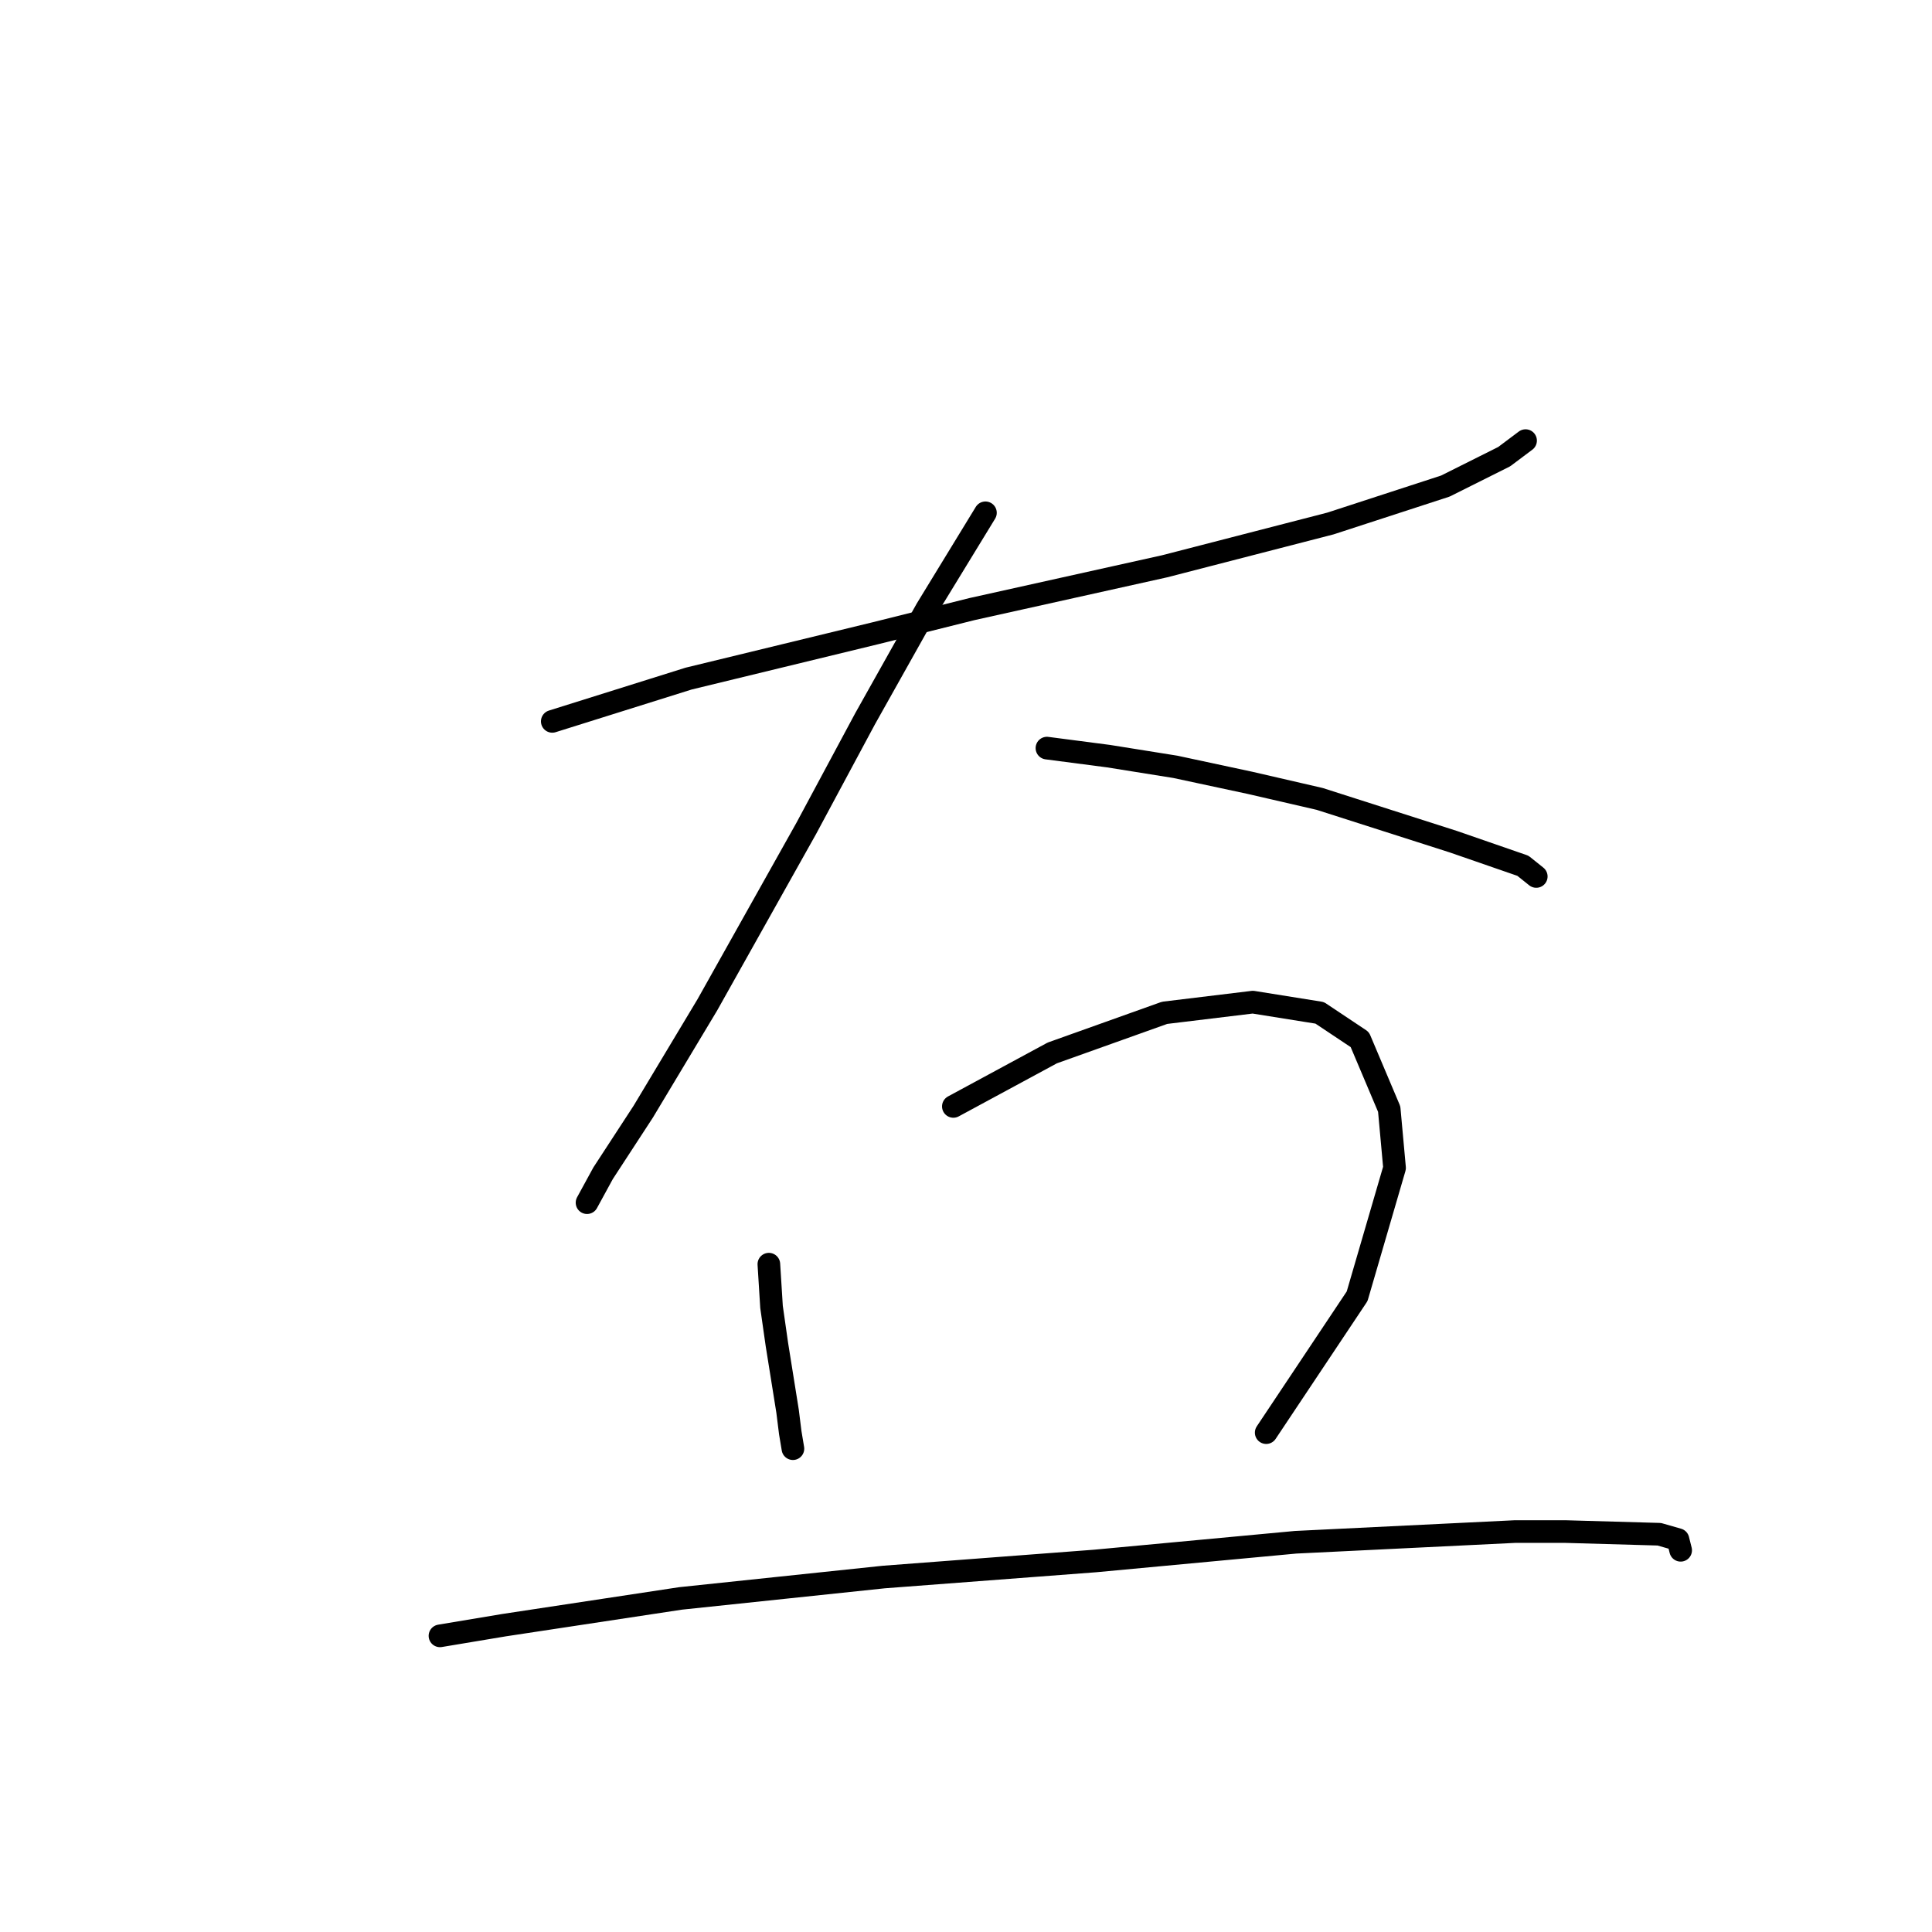<?xml version="1.0" standalone="no"?>
    <svg width="256" height="256" xmlns="http://www.w3.org/2000/svg" version="1.1">
    <polyline stroke="black" stroke-width="3" stroke-linecap="round" fill="transparent" stroke-linejoin="round" points="73.179 95.586 91.248 89.917 116.05 83.894 128.805 80.705 154.315 75.037 176.282 69.368 191.517 64.407 199.311 60.51 202.146 58.384 202.146 58.384 " />
        <polyline stroke="black" stroke-width="3" stroke-linecap="round" fill="transparent" stroke-linejoin="round" points="130.576 67.95 122.782 80.705 114.633 95.232 106.838 109.758 93.729 133.143 85.225 147.315 79.911 155.464 77.785 159.361 77.785 159.361 " />
        <polyline stroke="black" stroke-width="3" stroke-linecap="round" fill="transparent" stroke-linejoin="round" points="138.725 99.129 146.874 100.192 155.732 101.609 165.653 103.735 174.864 105.861 192.58 111.53 201.792 114.719 203.563 116.136 203.563 116.136 " />
        <polyline stroke="black" stroke-width="3" stroke-linecap="round" fill="transparent" stroke-linejoin="round" points="101.878 167.51 102.232 173.179 102.941 178.139 104.358 186.997 104.712 189.831 105.066 191.957 105.066 191.957 " />
        <polyline stroke="black" stroke-width="3" stroke-linecap="round" fill="transparent" stroke-linejoin="round" points="126.325 146.606 139.434 139.52 154.315 134.205 166.007 132.788 174.864 134.205 180.179 137.749 184.076 146.96 184.785 154.755 179.825 171.762 167.778 189.831 167.778 189.831 " />
        <polyline stroke="black" stroke-width="3" stroke-linecap="round" fill="transparent" stroke-linejoin="round" points="58.298 216.759 66.801 215.341 90.186 211.798 117.113 208.964 145.103 206.838 171.676 204.358 200.729 202.941 207.46 202.941 219.861 203.295 222.341 204.004 222.696 205.421 222.696 205.421 " />
        </svg>